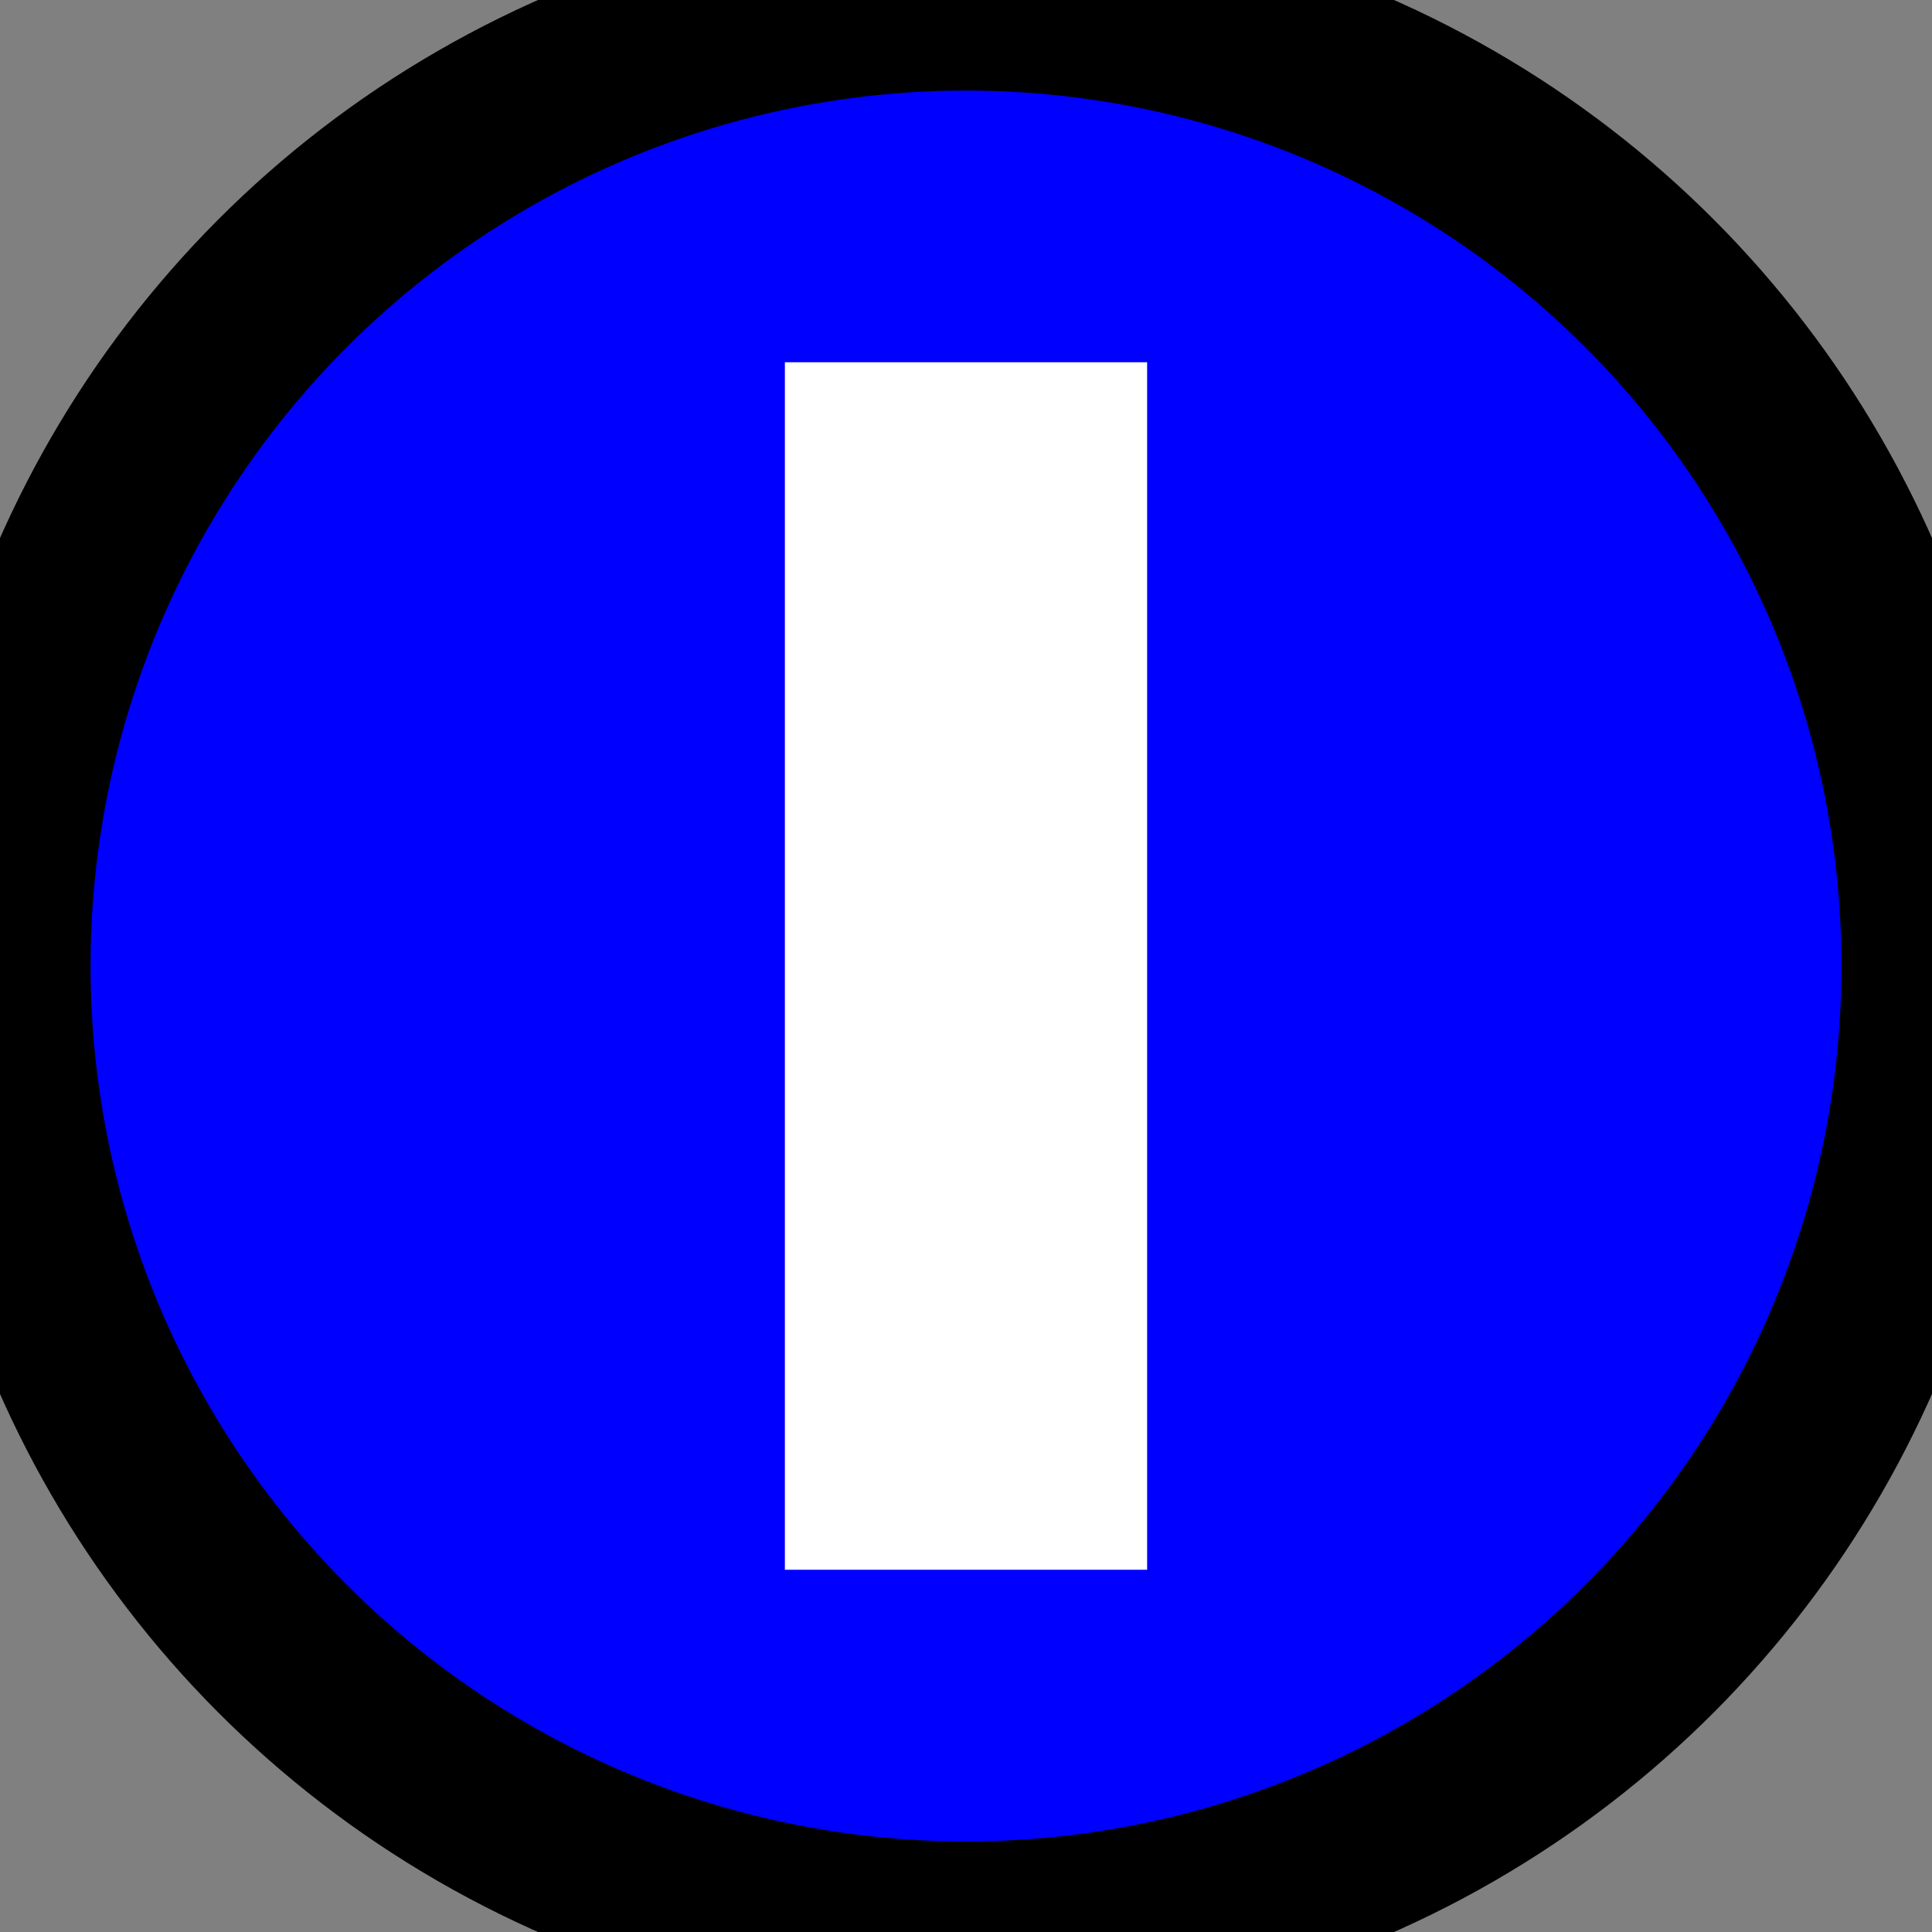 <?xml version="1.0" encoding="utf-8"?>
<!DOCTYPE svg PUBLIC "-//W3C//DTD SVG 1.1//EN" "http://www.w3.org/Graphics/SVG/1.1/DTD/svg11.dtd">
<svg version="1.1" xmlns="http://www.w3.org/2000/svg" xmlns:xlink="http://www.w3.org/1999/xlink" width="32" height="32" viewBox="0 0 32 32">
<rect x="0" y="0" width="32" height="32" fill="#808080" stroke="none"/>
<g>
<circle r="16" cx="16" cy="16" fill="#0000ffA0" stroke="whblackite" stroke-width="3" />
<rect width="6" height="20" x="13" y="6" fill="white" />
</g>
</svg>
